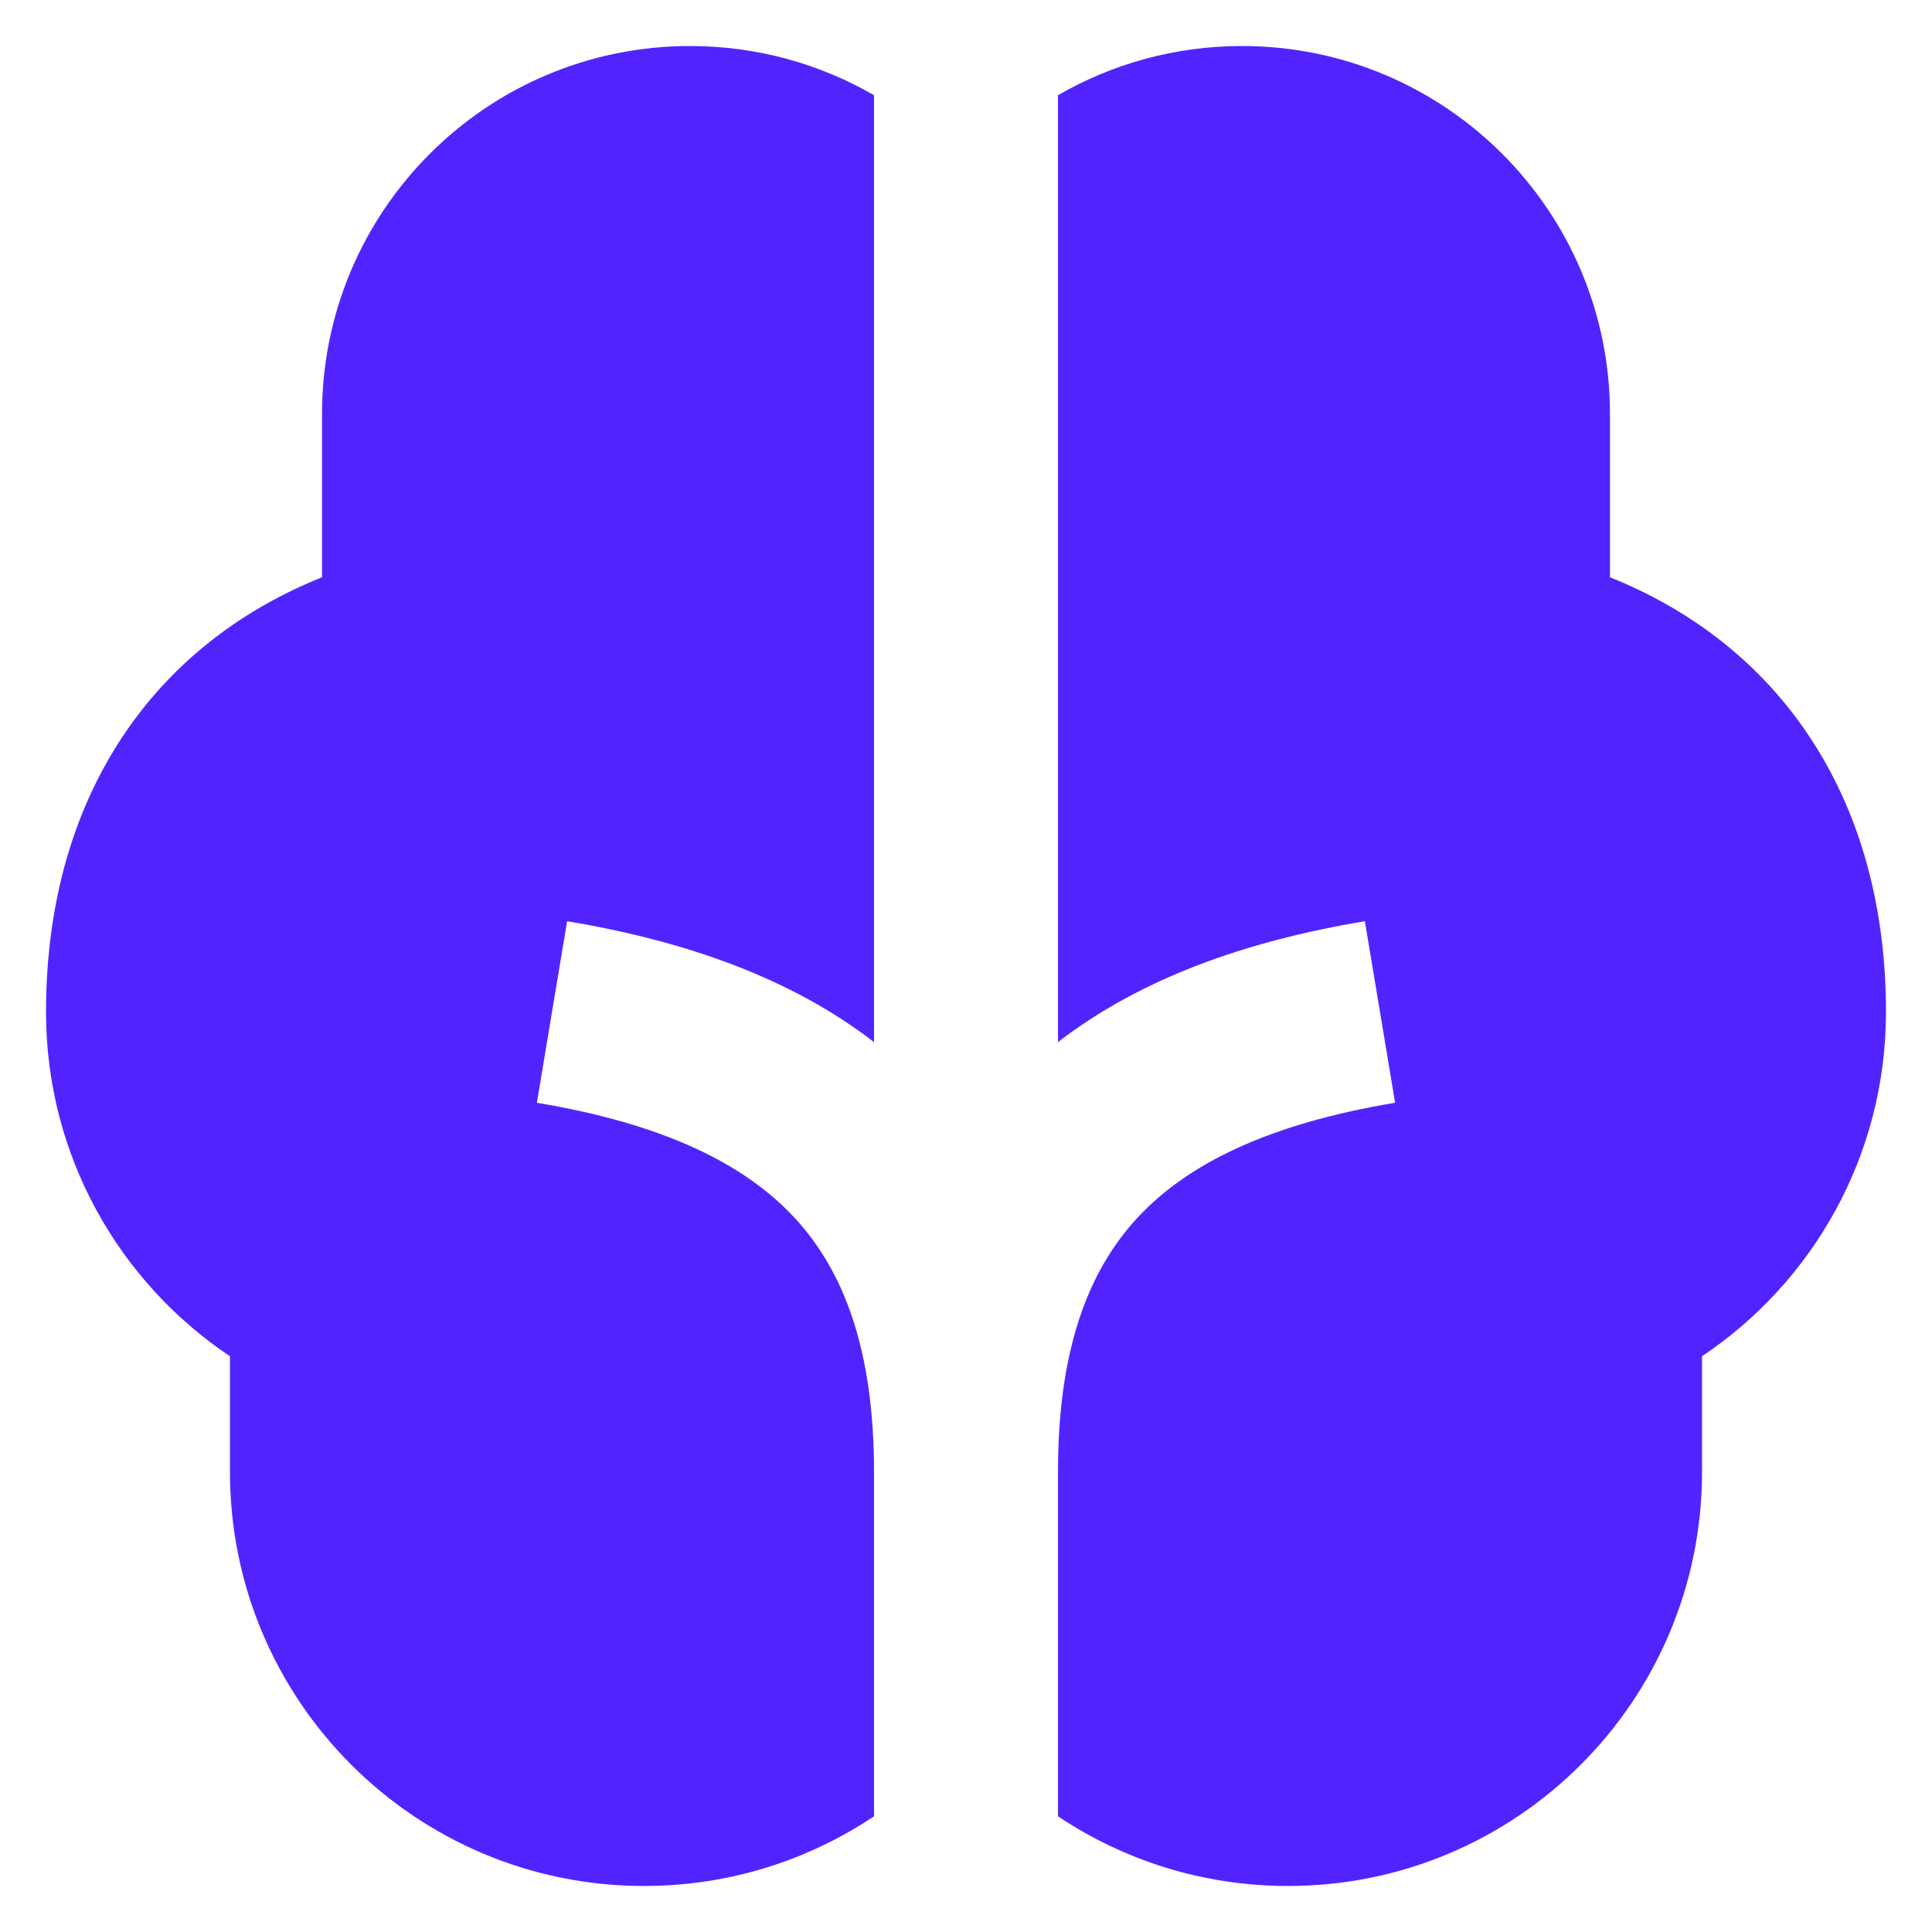 <svg width="28" height="28" viewBox="0 0 28 28" fill="none" xmlns="http://www.w3.org/2000/svg">
<path d="M12.667 1.38C11.882 0.926 10.972 0.667 10 0.667C7.055 0.667 4.667 3.055 4.667 6V8.366C3.532 8.822 2.602 9.531 1.922 10.466C1.057 11.655 0.667 13.113 0.667 14.667C0.667 16.749 1.727 18.581 3.333 19.656V21.333C3.333 24.647 6.02 27.333 9.333 27.333C10.567 27.333 11.713 26.961 12.667 26.323V21.333C12.667 19.556 12.227 18.42 11.52 17.654C10.797 16.87 9.622 16.289 7.781 15.982L8.219 13.351C9.955 13.641 11.475 14.183 12.667 15.103V1.38ZM15.333 1.38V15.103C16.526 14.183 18.045 13.641 19.781 13.351L20.219 15.982C18.378 16.289 17.203 16.87 16.48 17.654C15.773 18.42 15.333 19.556 15.333 21.333V26.323C16.287 26.961 17.433 27.333 18.667 27.333C21.98 27.333 24.667 24.647 24.667 21.333V19.656C26.273 18.581 27.333 16.749 27.333 14.667C27.333 13.113 26.944 11.655 26.078 10.466C25.398 9.531 24.468 8.822 23.333 8.366V6C23.333 3.055 20.945 0.667 18 0.667C17.029 0.667 16.118 0.926 15.333 1.38Z" fill="#5124FF"/>
</svg>
